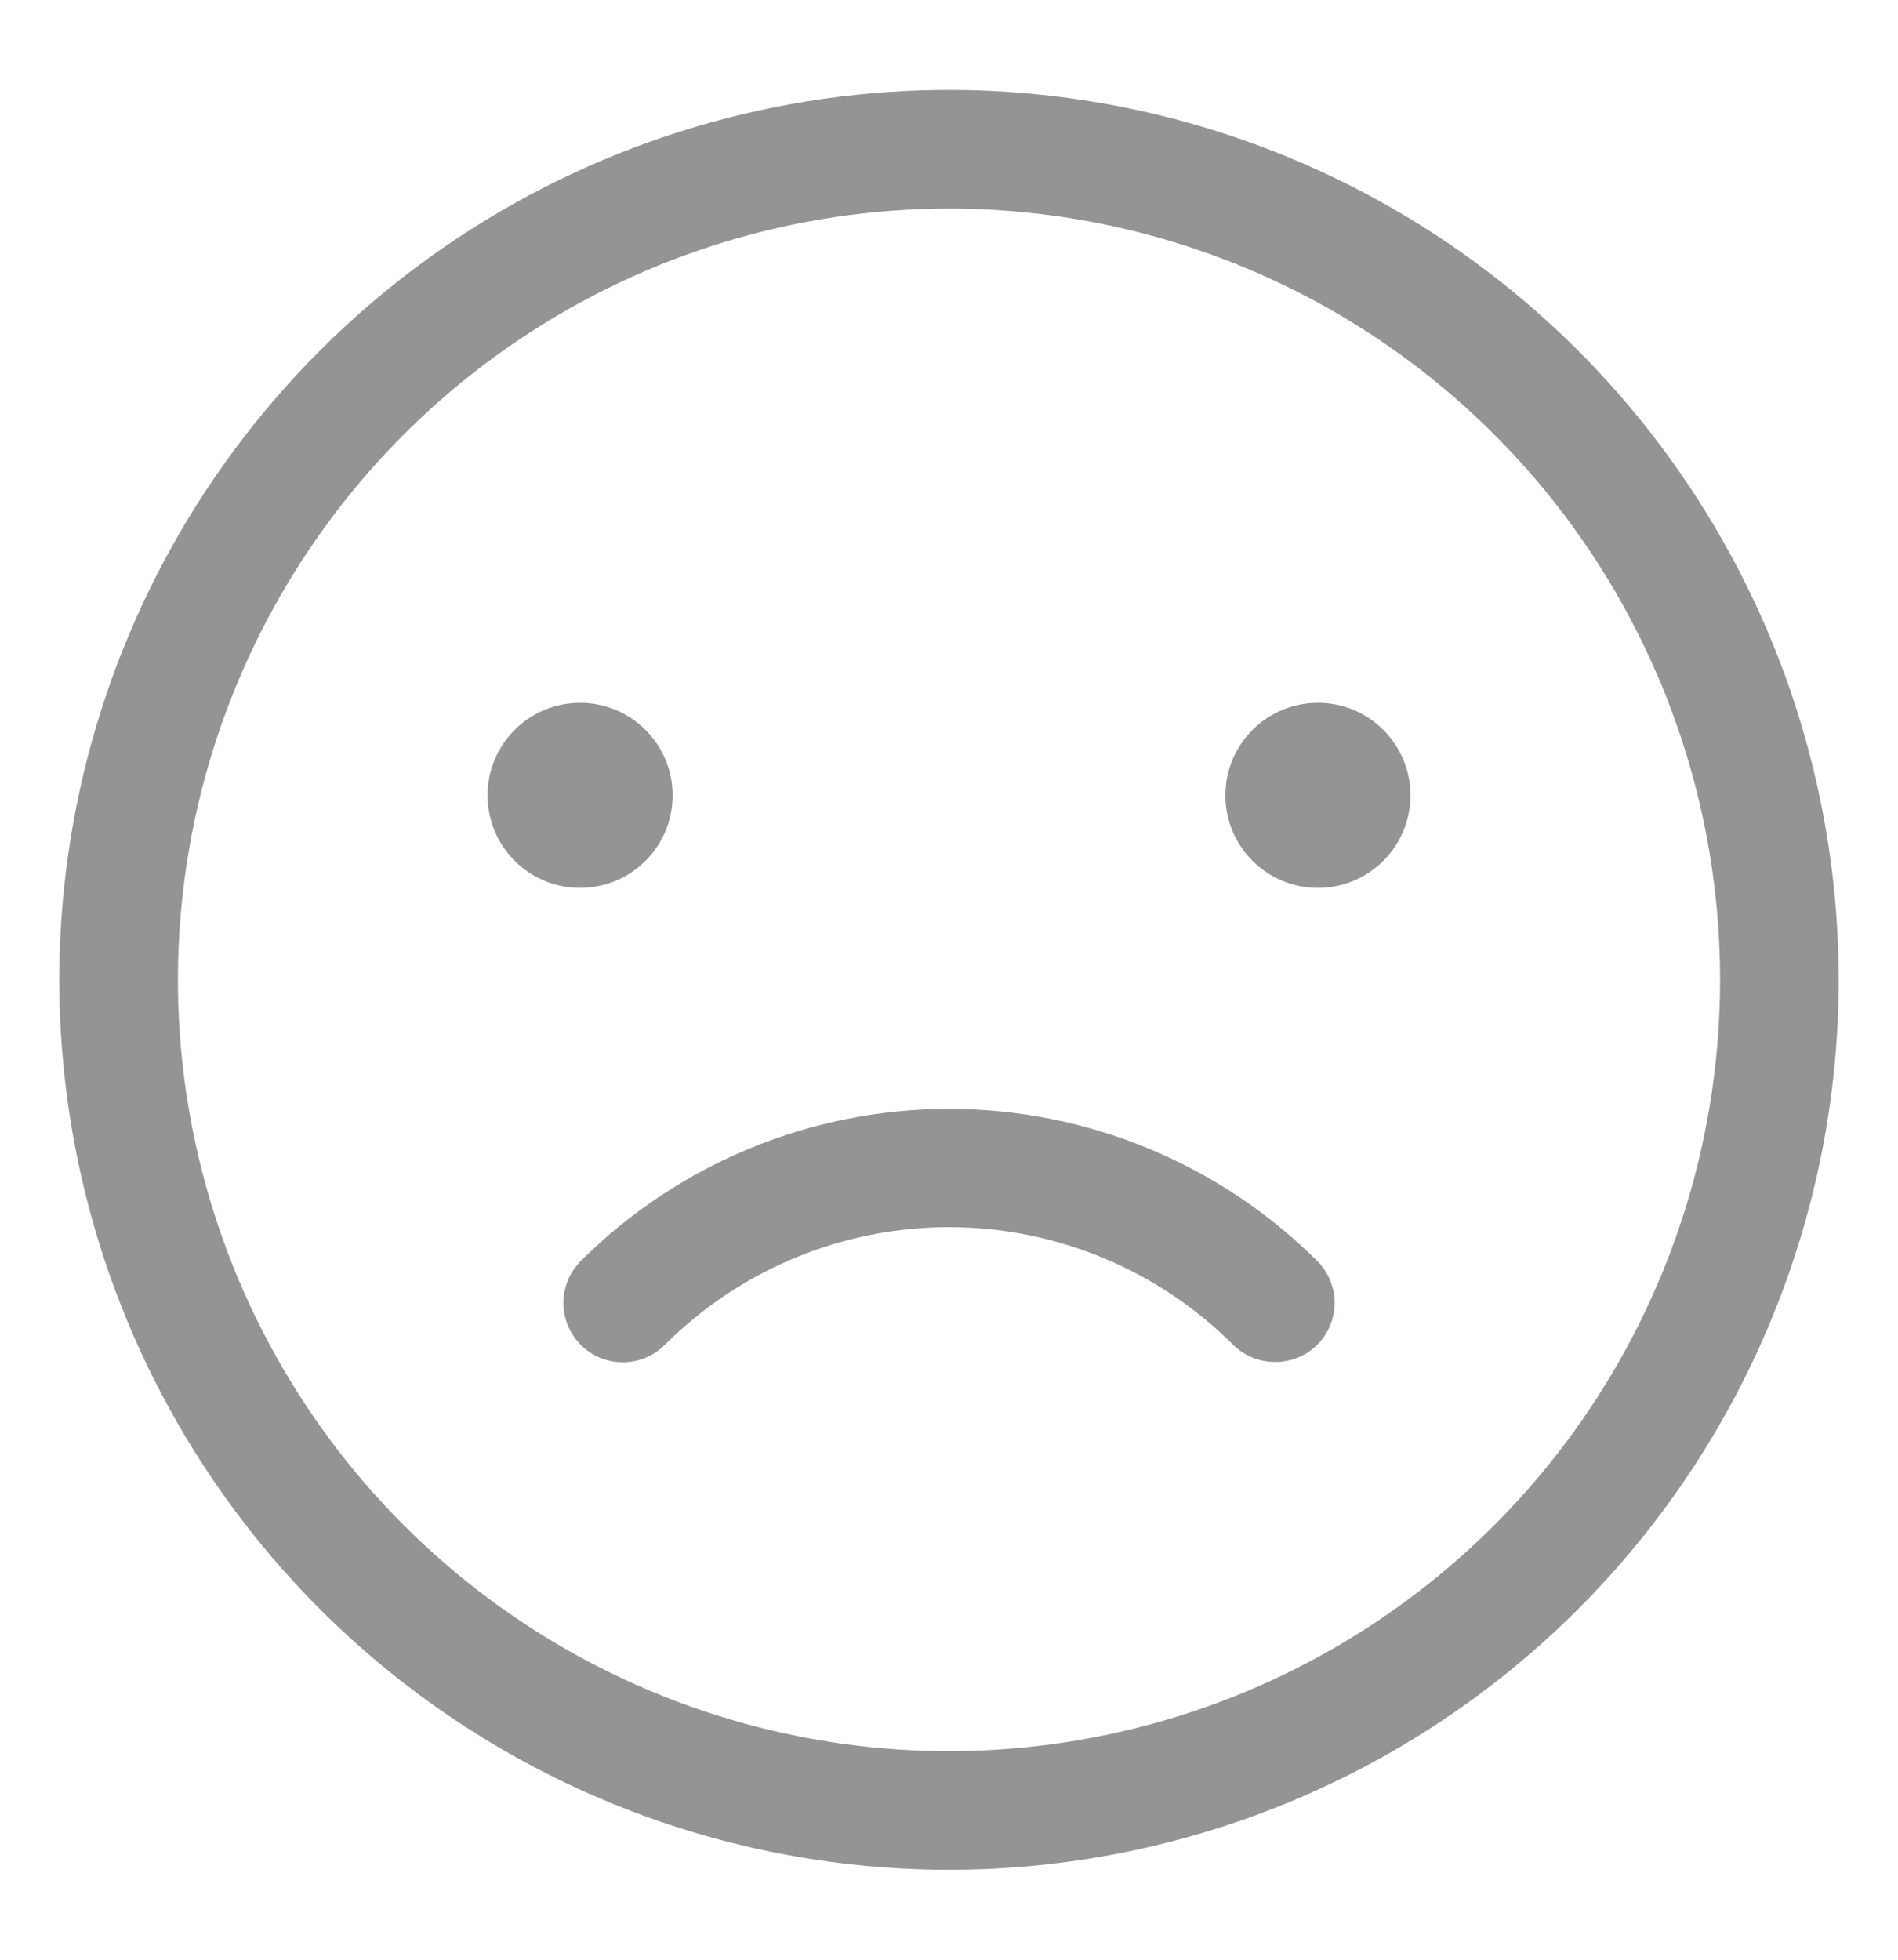 <svg width="31" height="32" viewBox="0 0 31 32" fill="none" xmlns="http://www.w3.org/2000/svg">
<path d="M15.5 30.531C12.626 30.531 9.817 29.679 7.427 28.082C5.037 26.486 3.175 24.216 2.075 21.561C0.975 18.906 0.687 15.984 1.248 13.165C1.809 10.346 3.193 7.757 5.225 5.725C7.257 3.693 9.846 2.309 12.665 1.748C15.484 1.187 18.406 1.475 21.061 2.575C23.716 3.675 25.986 5.537 27.582 7.927C29.179 10.316 30.031 13.126 30.031 16C30.031 19.854 28.5 23.55 25.775 26.275C23.05 29 19.354 30.531 15.5 30.531ZM15.5 3.406C13.009 3.406 10.574 4.145 8.503 5.529C6.432 6.913 4.818 8.879 3.865 11.181C2.912 13.482 2.662 16.014 3.148 18.457C3.634 20.9 4.834 23.144 6.595 24.905C8.356 26.666 10.6 27.866 13.043 28.352C15.486 28.838 18.018 28.588 20.319 27.635C22.621 26.682 24.587 25.068 25.971 22.997C27.355 20.926 28.094 18.491 28.094 16C28.094 12.66 26.767 9.457 24.405 7.095C22.043 4.733 18.84 3.406 15.5 3.406V3.406Z" fill="#939494"/>
<path d="M9.474 14.498C10.309 14.498 10.986 13.822 10.986 12.987C10.986 12.153 10.309 11.476 9.474 11.476C8.64 11.476 7.963 12.153 7.963 12.987C7.963 13.822 8.64 14.498 9.474 14.498Z" fill="#939494"/>
<path d="M21.526 14.498C22.36 14.498 23.037 13.822 23.037 12.987C23.037 12.153 22.36 11.476 21.526 11.476C20.691 11.476 20.014 12.153 20.014 12.987C20.014 13.822 20.691 14.498 21.526 14.498Z" fill="#939494"/>
<path d="M20.828 22.239C20.701 22.239 20.574 22.215 20.456 22.167C20.338 22.119 20.231 22.048 20.14 21.958C18.909 20.729 17.24 20.038 15.5 20.038C13.76 20.038 12.091 20.729 10.86 21.958C10.77 22.049 10.662 22.121 10.544 22.17C10.426 22.219 10.3 22.244 10.172 22.244C10.044 22.244 9.917 22.219 9.799 22.17C9.681 22.121 9.574 22.049 9.484 21.958C9.304 21.776 9.202 21.531 9.202 21.275C9.202 21.019 9.304 20.773 9.484 20.592C11.082 19 13.245 18.107 15.5 18.107C17.755 18.107 19.918 19 21.516 20.592C21.696 20.773 21.798 21.019 21.798 21.275C21.798 21.531 21.696 21.776 21.516 21.958C21.425 22.048 21.318 22.119 21.2 22.167C21.082 22.215 20.956 22.239 20.828 22.239Z" fill="#939494"/>
</svg>
